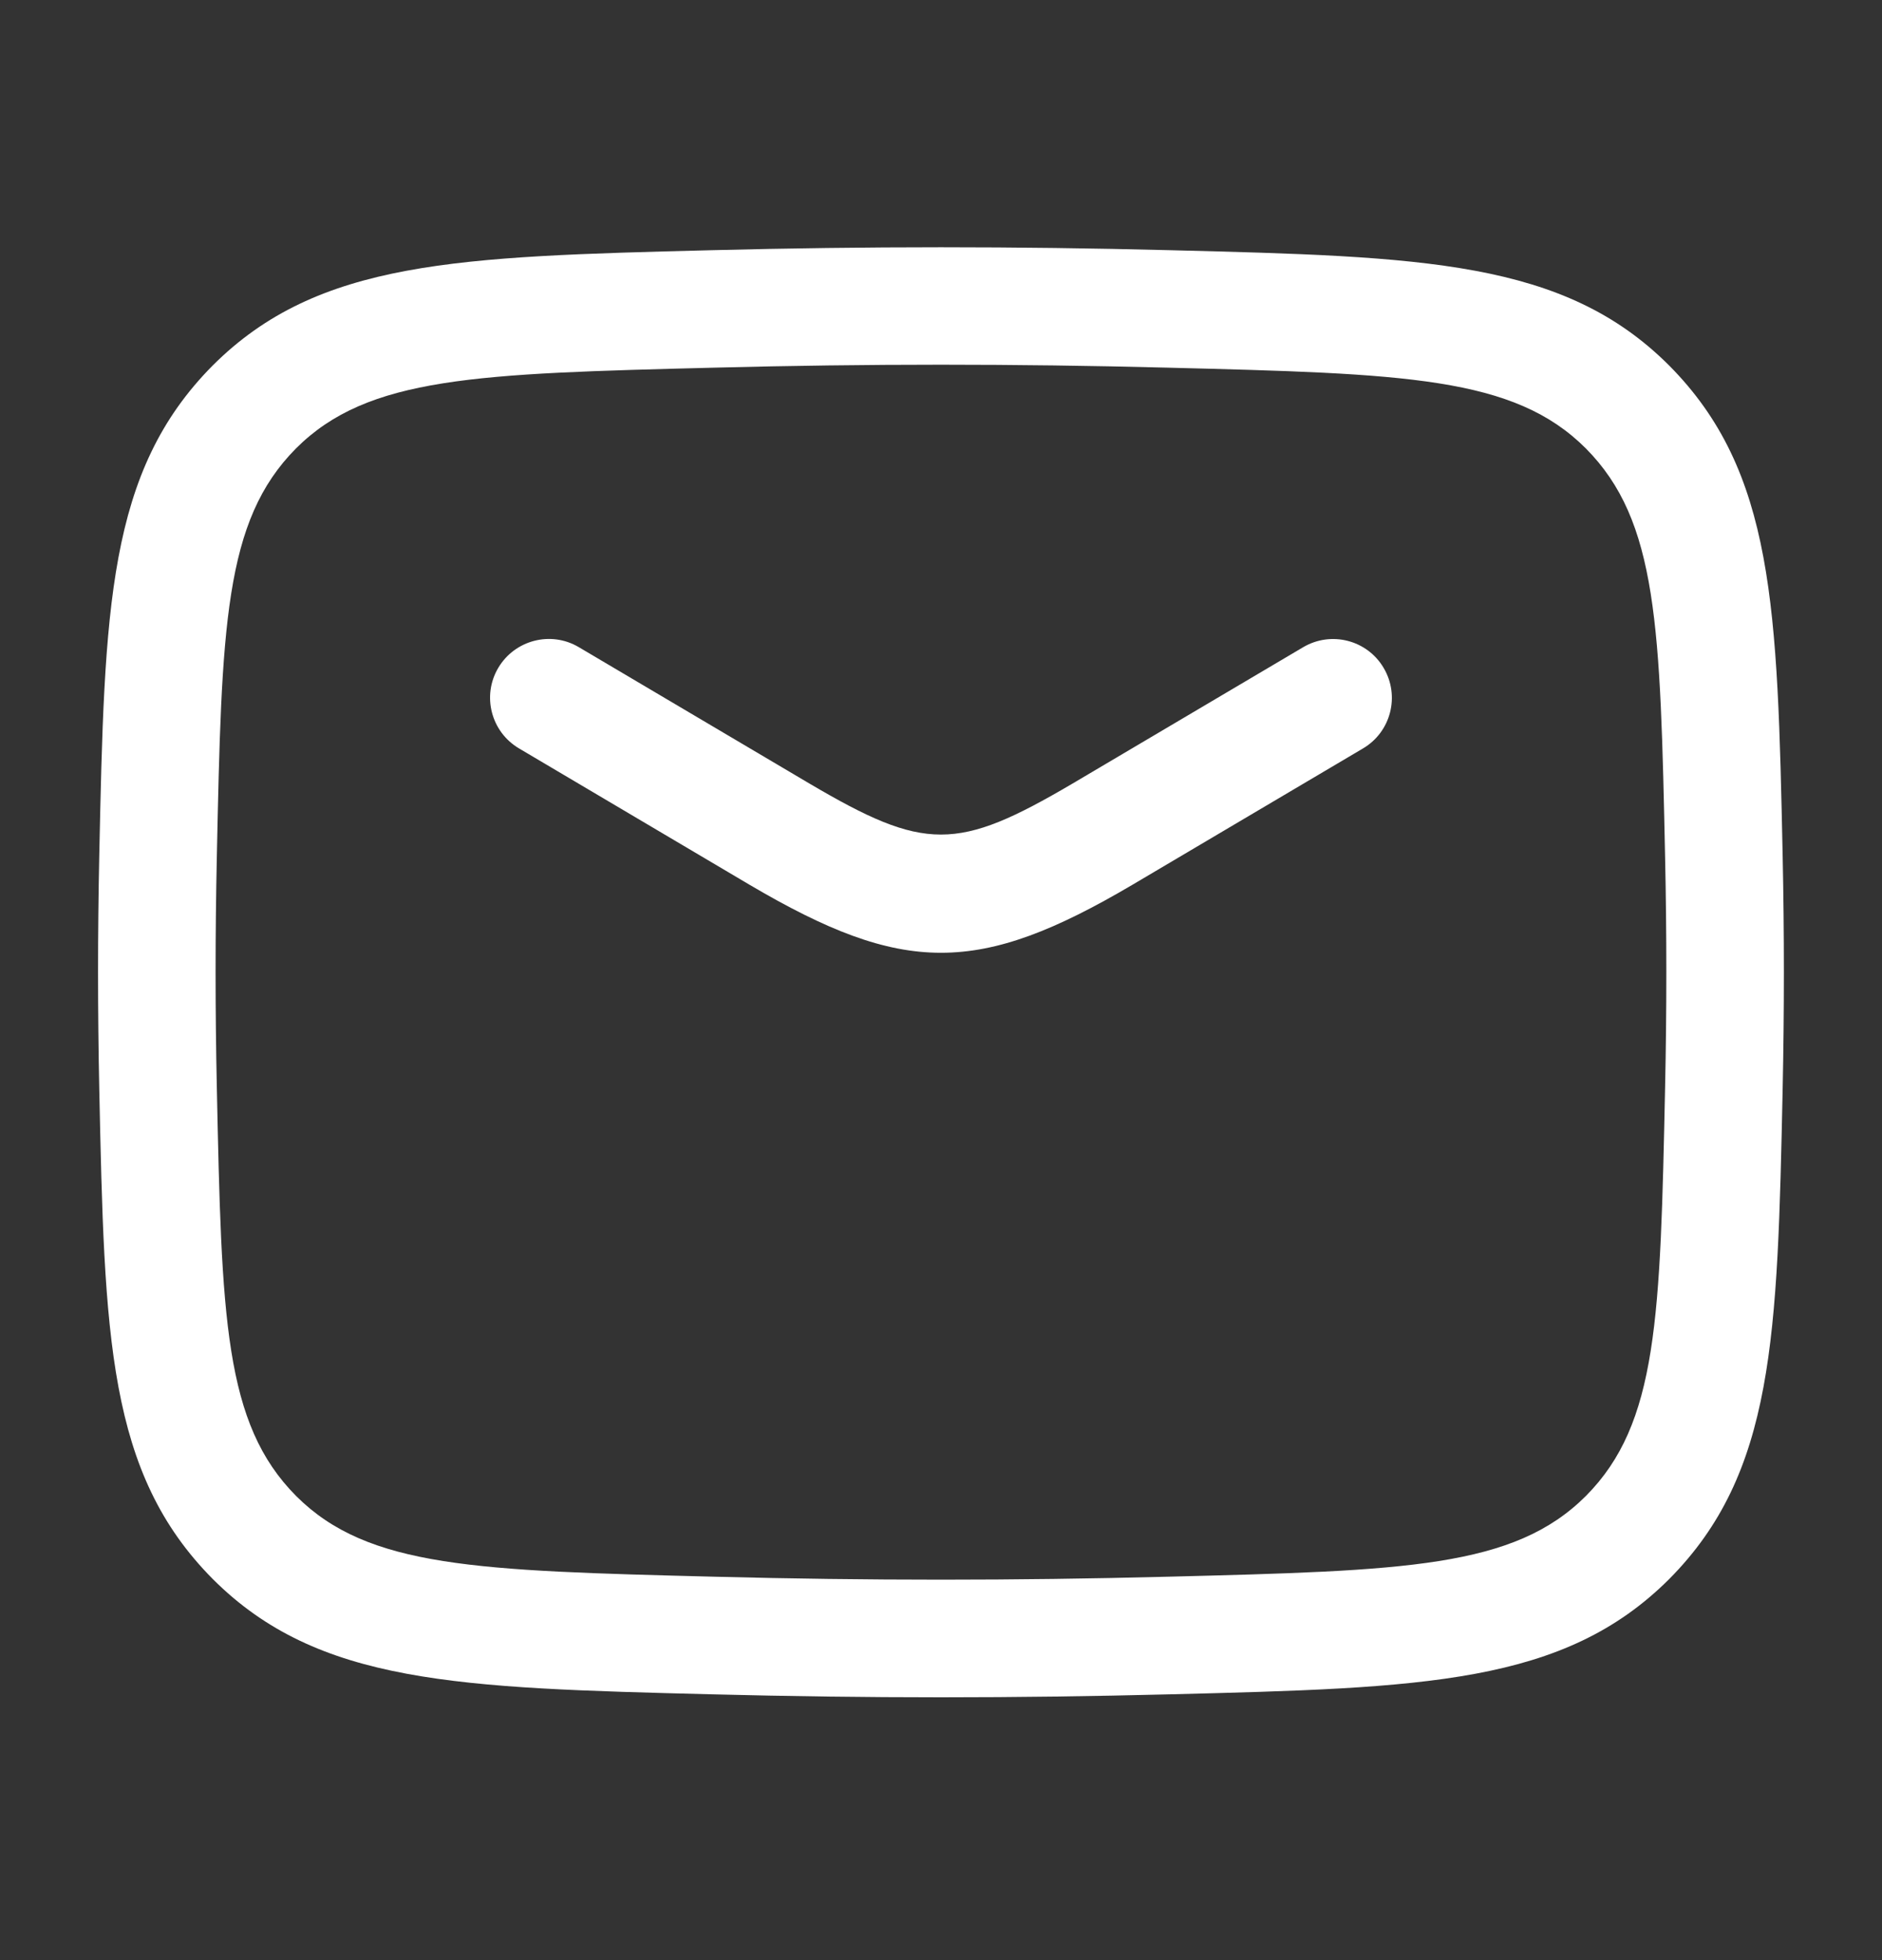 <svg width="24" height="25" viewBox="0 0 24 25" fill="none" xmlns="http://www.w3.org/2000/svg">
<rect x="0" y="0" width="24" height="25" fill="#333333" stroke="none"/>
<path d="M9.561 11.286C10.541 11.863 11.27 12.152 11.999 12.152C12.729 12.152 13.458 11.864 14.439 11.286L17.381 9.546C17.738 9.336 17.856 8.876 17.645 8.519C17.435 8.162 16.975 8.044 16.618 8.255L13.677 9.994C12.203 10.861 11.795 10.861 10.323 9.994L7.381 8.254C7.025 8.043 6.565 8.162 6.354 8.518C6.143 8.874 6.262 9.334 6.618 9.545L9.561 11.286Z" fill="white"/>
<path fill-rule="evenodd" clip-rule="evenodd" d="M9.08 21.61C10.062 21.635 11.031 21.648 12 21.648C12.969 21.648 13.938 21.635 14.92 21.61L14.921 21.61C18.159 21.528 19.942 21.483 21.287 20.139C22.629 18.786 22.666 17.05 22.733 13.897C22.754 12.89 22.754 11.912 22.733 10.905C22.666 7.752 22.629 6.015 21.284 4.66C19.941 3.319 18.157 3.273 14.919 3.191C12.954 3.141 11.044 3.141 9.079 3.191L9.078 3.191C5.84 3.273 4.057 3.318 2.712 4.662C1.37 6.015 1.333 7.751 1.266 10.904C1.245 11.911 1.245 12.889 1.266 13.896C1.333 17.049 1.37 18.786 2.715 20.141C4.058 21.482 5.842 21.528 9.08 21.61ZM3.777 19.081C2.856 18.154 2.827 16.809 2.765 13.864C2.744 12.878 2.744 11.92 2.765 10.935C2.827 7.99 2.856 6.646 3.774 5.72C4.693 4.801 6.079 4.766 9.116 4.689C11.056 4.639 12.942 4.639 14.881 4.689C17.919 4.766 19.305 4.802 20.222 5.718C21.143 6.645 21.172 7.99 21.234 10.935C21.255 11.921 21.255 12.879 21.234 13.864C21.172 16.809 21.143 18.153 20.225 19.079C19.306 19.998 17.921 20.033 14.884 20.11L14.882 20.11C12.942 20.16 11.057 20.16 9.118 20.11C6.08 20.033 4.694 19.997 3.777 19.081Z" fill="white"/>
</svg>
